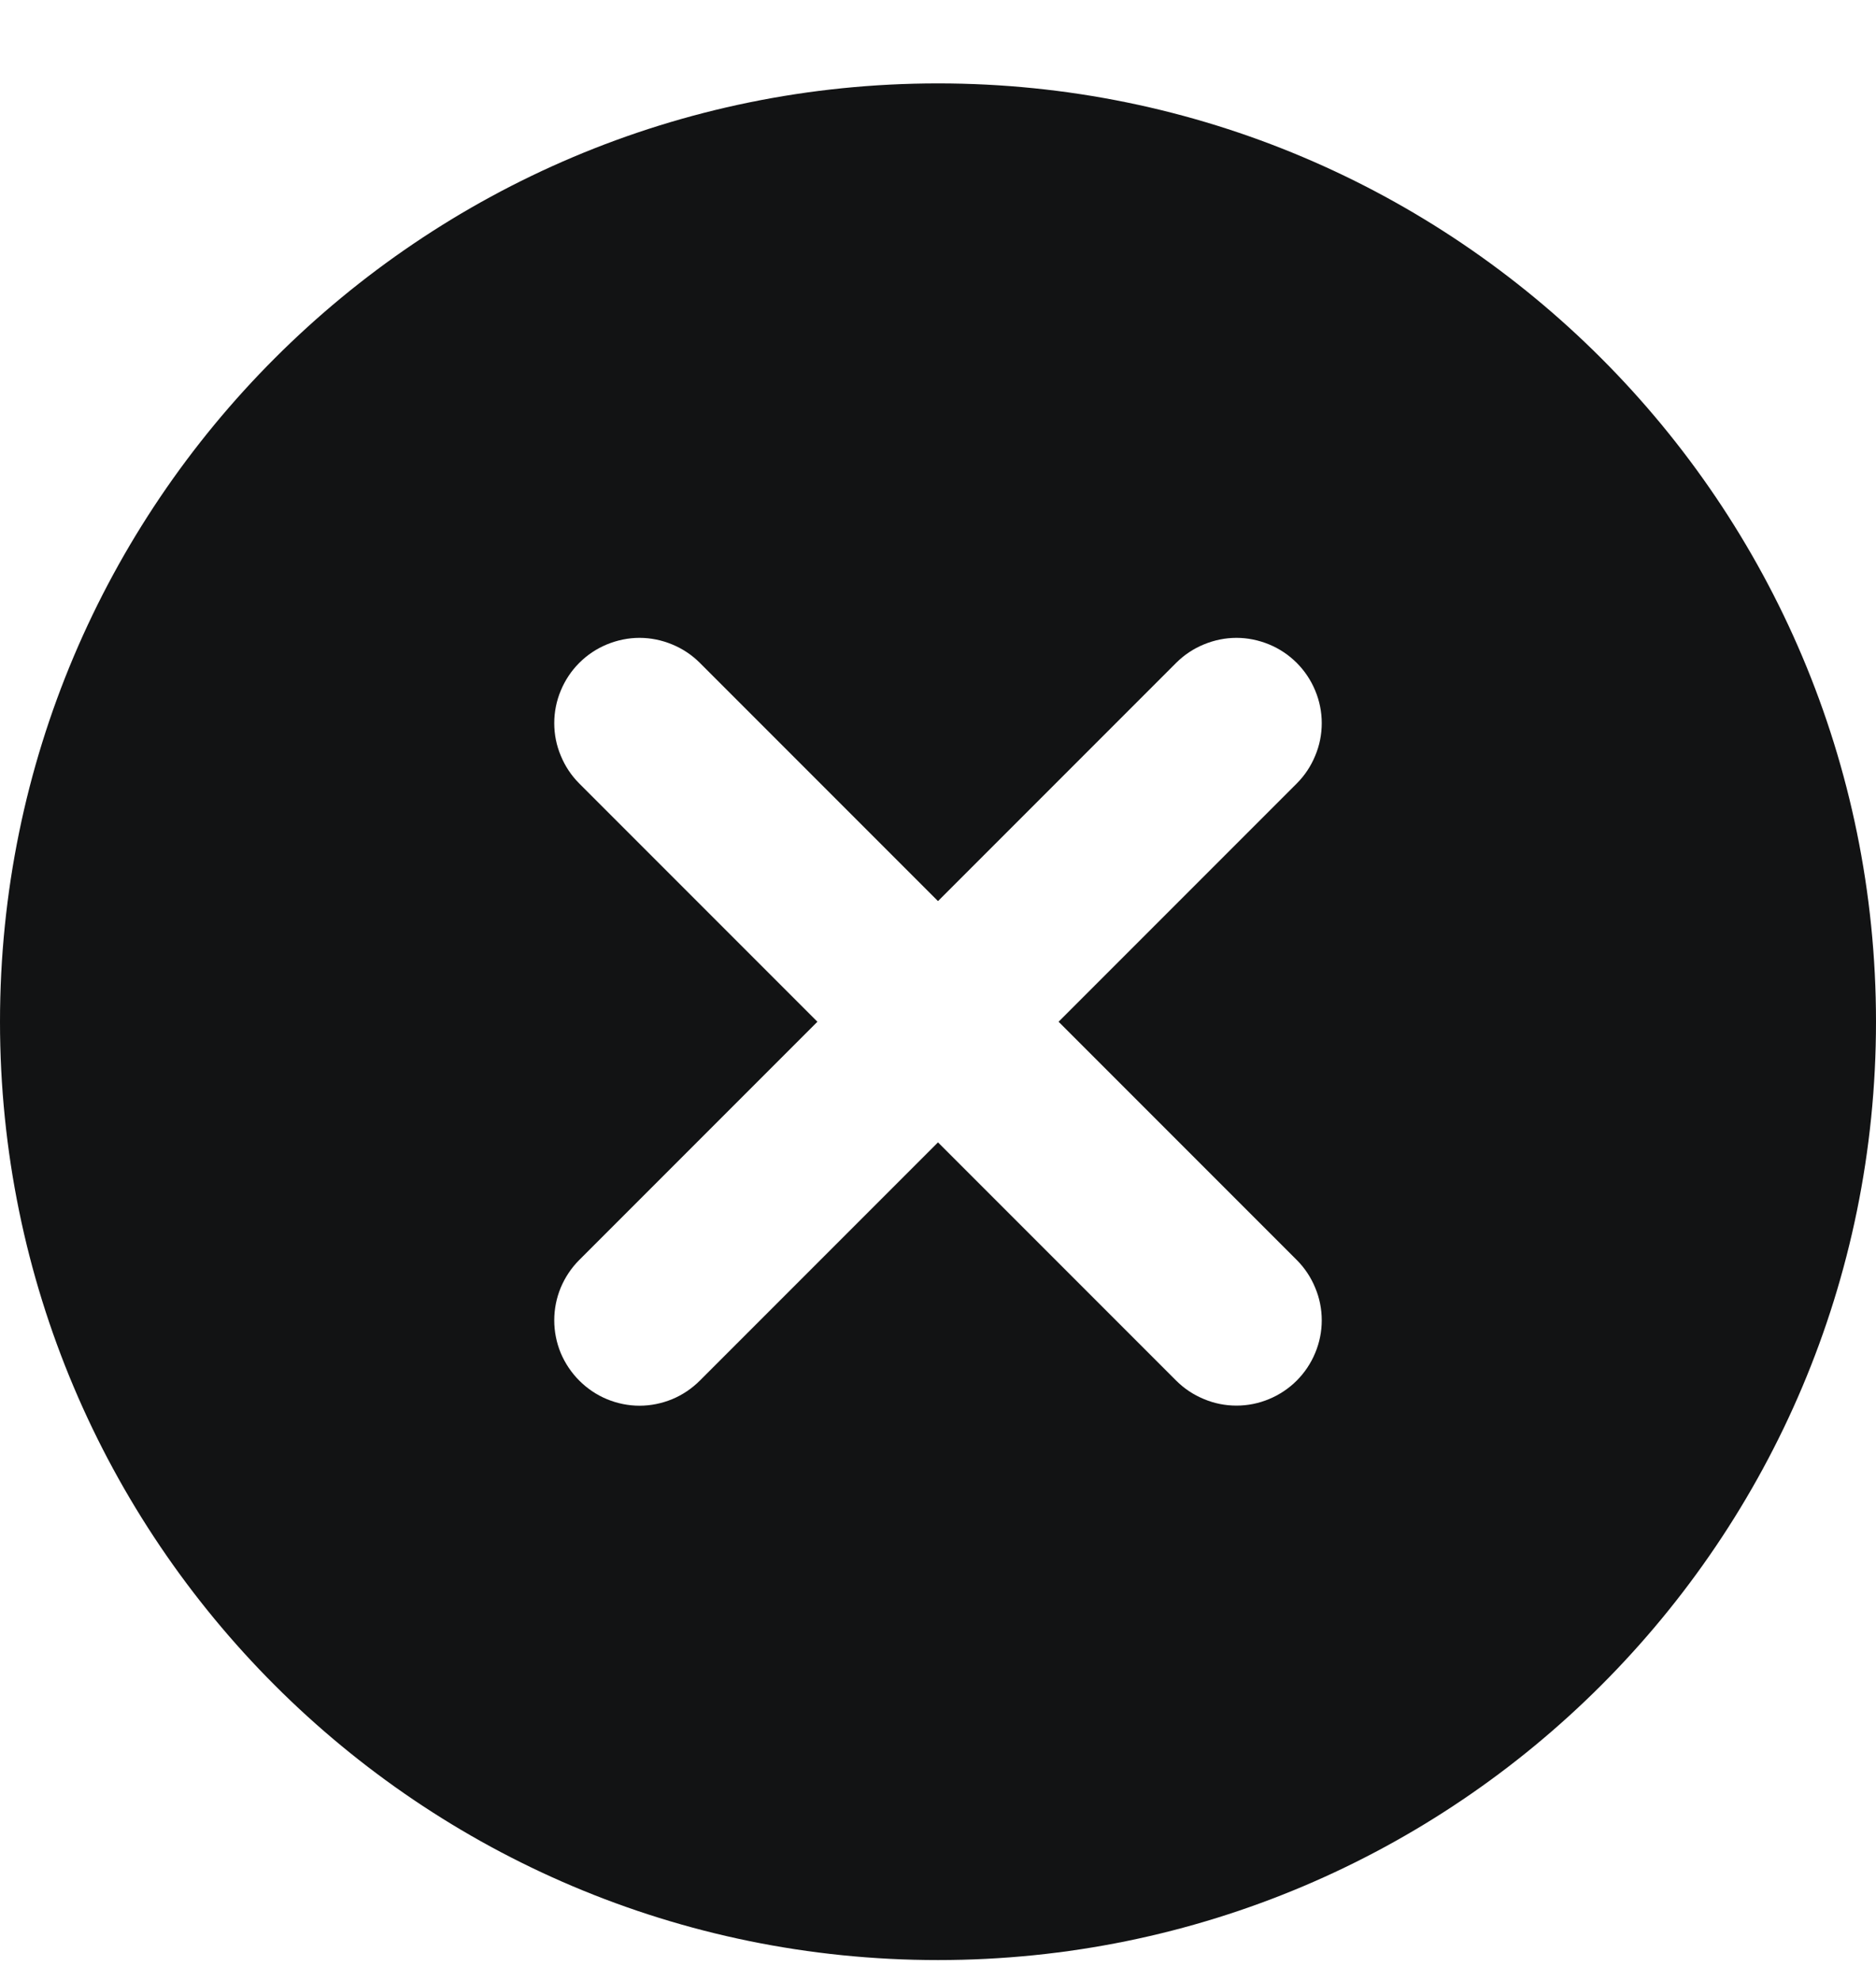 <svg width="18" height="19" viewBox="0 0 18 19" fill="none" xmlns="http://www.w3.org/2000/svg">
<path fill-rule="evenodd" clip-rule="evenodd" d="M12.442 12.085C12.518 12.161 12.578 12.251 12.619 12.351C12.661 12.45 12.682 12.556 12.682 12.664C12.682 12.771 12.661 12.877 12.619 12.977C12.578 13.076 12.518 13.166 12.442 13.242C12.366 13.318 12.276 13.378 12.177 13.419C12.077 13.461 11.971 13.482 11.864 13.482C11.756 13.482 11.65 13.461 11.551 13.419C11.451 13.378 11.361 13.318 11.285 13.242L9 10.957L6.715 13.242C6.639 13.318 6.549 13.379 6.45 13.42C6.35 13.461 6.244 13.483 6.136 13.483C6.029 13.483 5.922 13.461 5.823 13.42C5.724 13.379 5.634 13.318 5.558 13.242C5.482 13.166 5.422 13.076 5.38 12.977C5.339 12.877 5.318 12.771 5.318 12.664C5.318 12.556 5.339 12.45 5.38 12.351C5.422 12.251 5.482 12.161 5.558 12.085L7.843 9.8L5.558 7.515C5.482 7.439 5.422 7.349 5.381 7.249C5.339 7.15 5.318 7.044 5.318 6.936C5.318 6.829 5.339 6.723 5.381 6.623C5.422 6.524 5.482 6.434 5.558 6.358C5.634 6.282 5.724 6.222 5.823 6.181C5.923 6.14 6.029 6.118 6.136 6.118C6.244 6.118 6.35 6.14 6.449 6.181C6.549 6.222 6.639 6.282 6.715 6.358L9 8.643L11.285 6.358C11.361 6.282 11.451 6.222 11.551 6.181C11.65 6.14 11.756 6.118 11.864 6.118C11.971 6.118 12.077 6.14 12.177 6.181C12.276 6.222 12.366 6.282 12.442 6.358C12.518 6.434 12.578 6.524 12.619 6.623C12.661 6.723 12.682 6.829 12.682 6.936C12.682 7.044 12.661 7.15 12.619 7.249C12.578 7.349 12.518 7.439 12.442 7.515L10.157 9.8L12.442 12.085ZM9 0.8C4.03 0.8 0 4.83 0 9.8C0 14.771 4.03 18.8 9 18.8C13.97 18.8 18 14.771 18 9.8C18 4.83 13.97 0.8 9 0.8Z" fill="#121314"/>
</svg>
